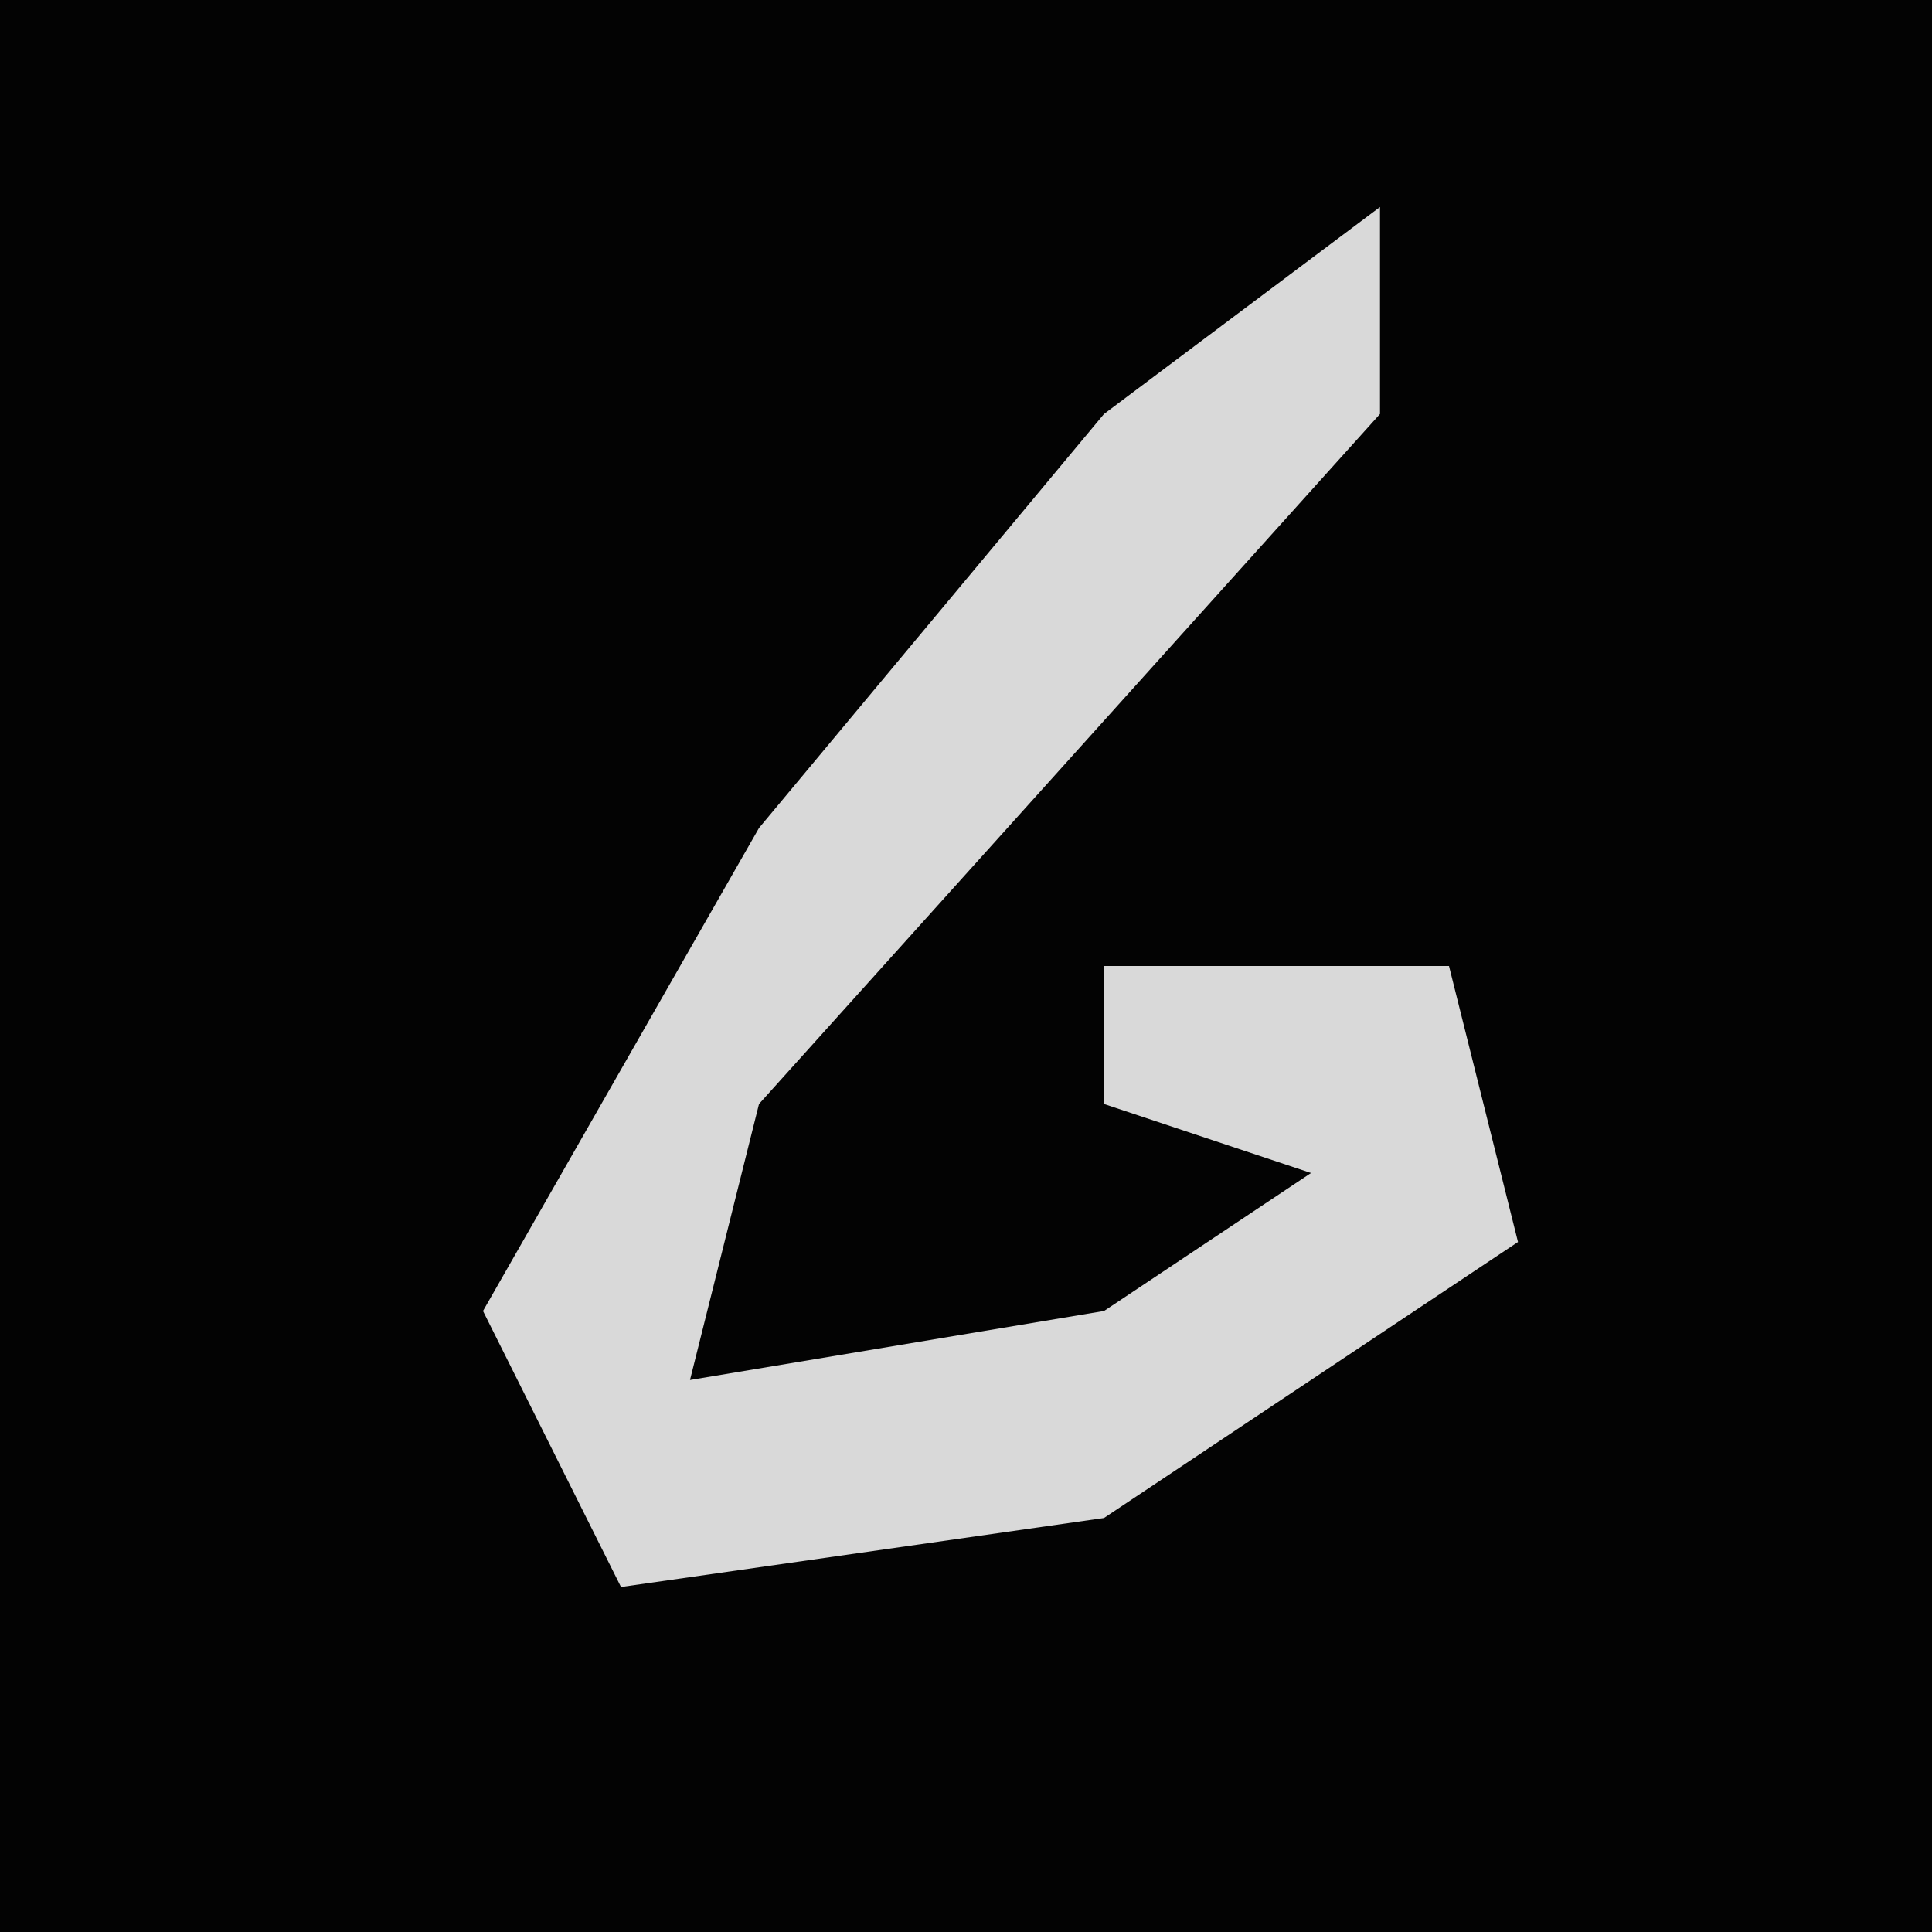 <?xml version="1.0" encoding="UTF-8"?>
<svg version="1.1" xmlns="http://www.w3.org/2000/svg" width="28" height="28">
<path d="M0,0 L28,0 L28,28 L0,28 Z " fill="#030303" transform="translate(0,0)"/>
<path d="M0,0 L0,3 L-9,13 L-10,17 L-4,16 L-1,14 L-4,13 L-4,11 L1,11 L2,15 L-4,19 L-11,20 L-13,16 L-9,9 L-4,3 Z " fill="#D9D9D9" transform="translate(20,3)"/>
</svg>
